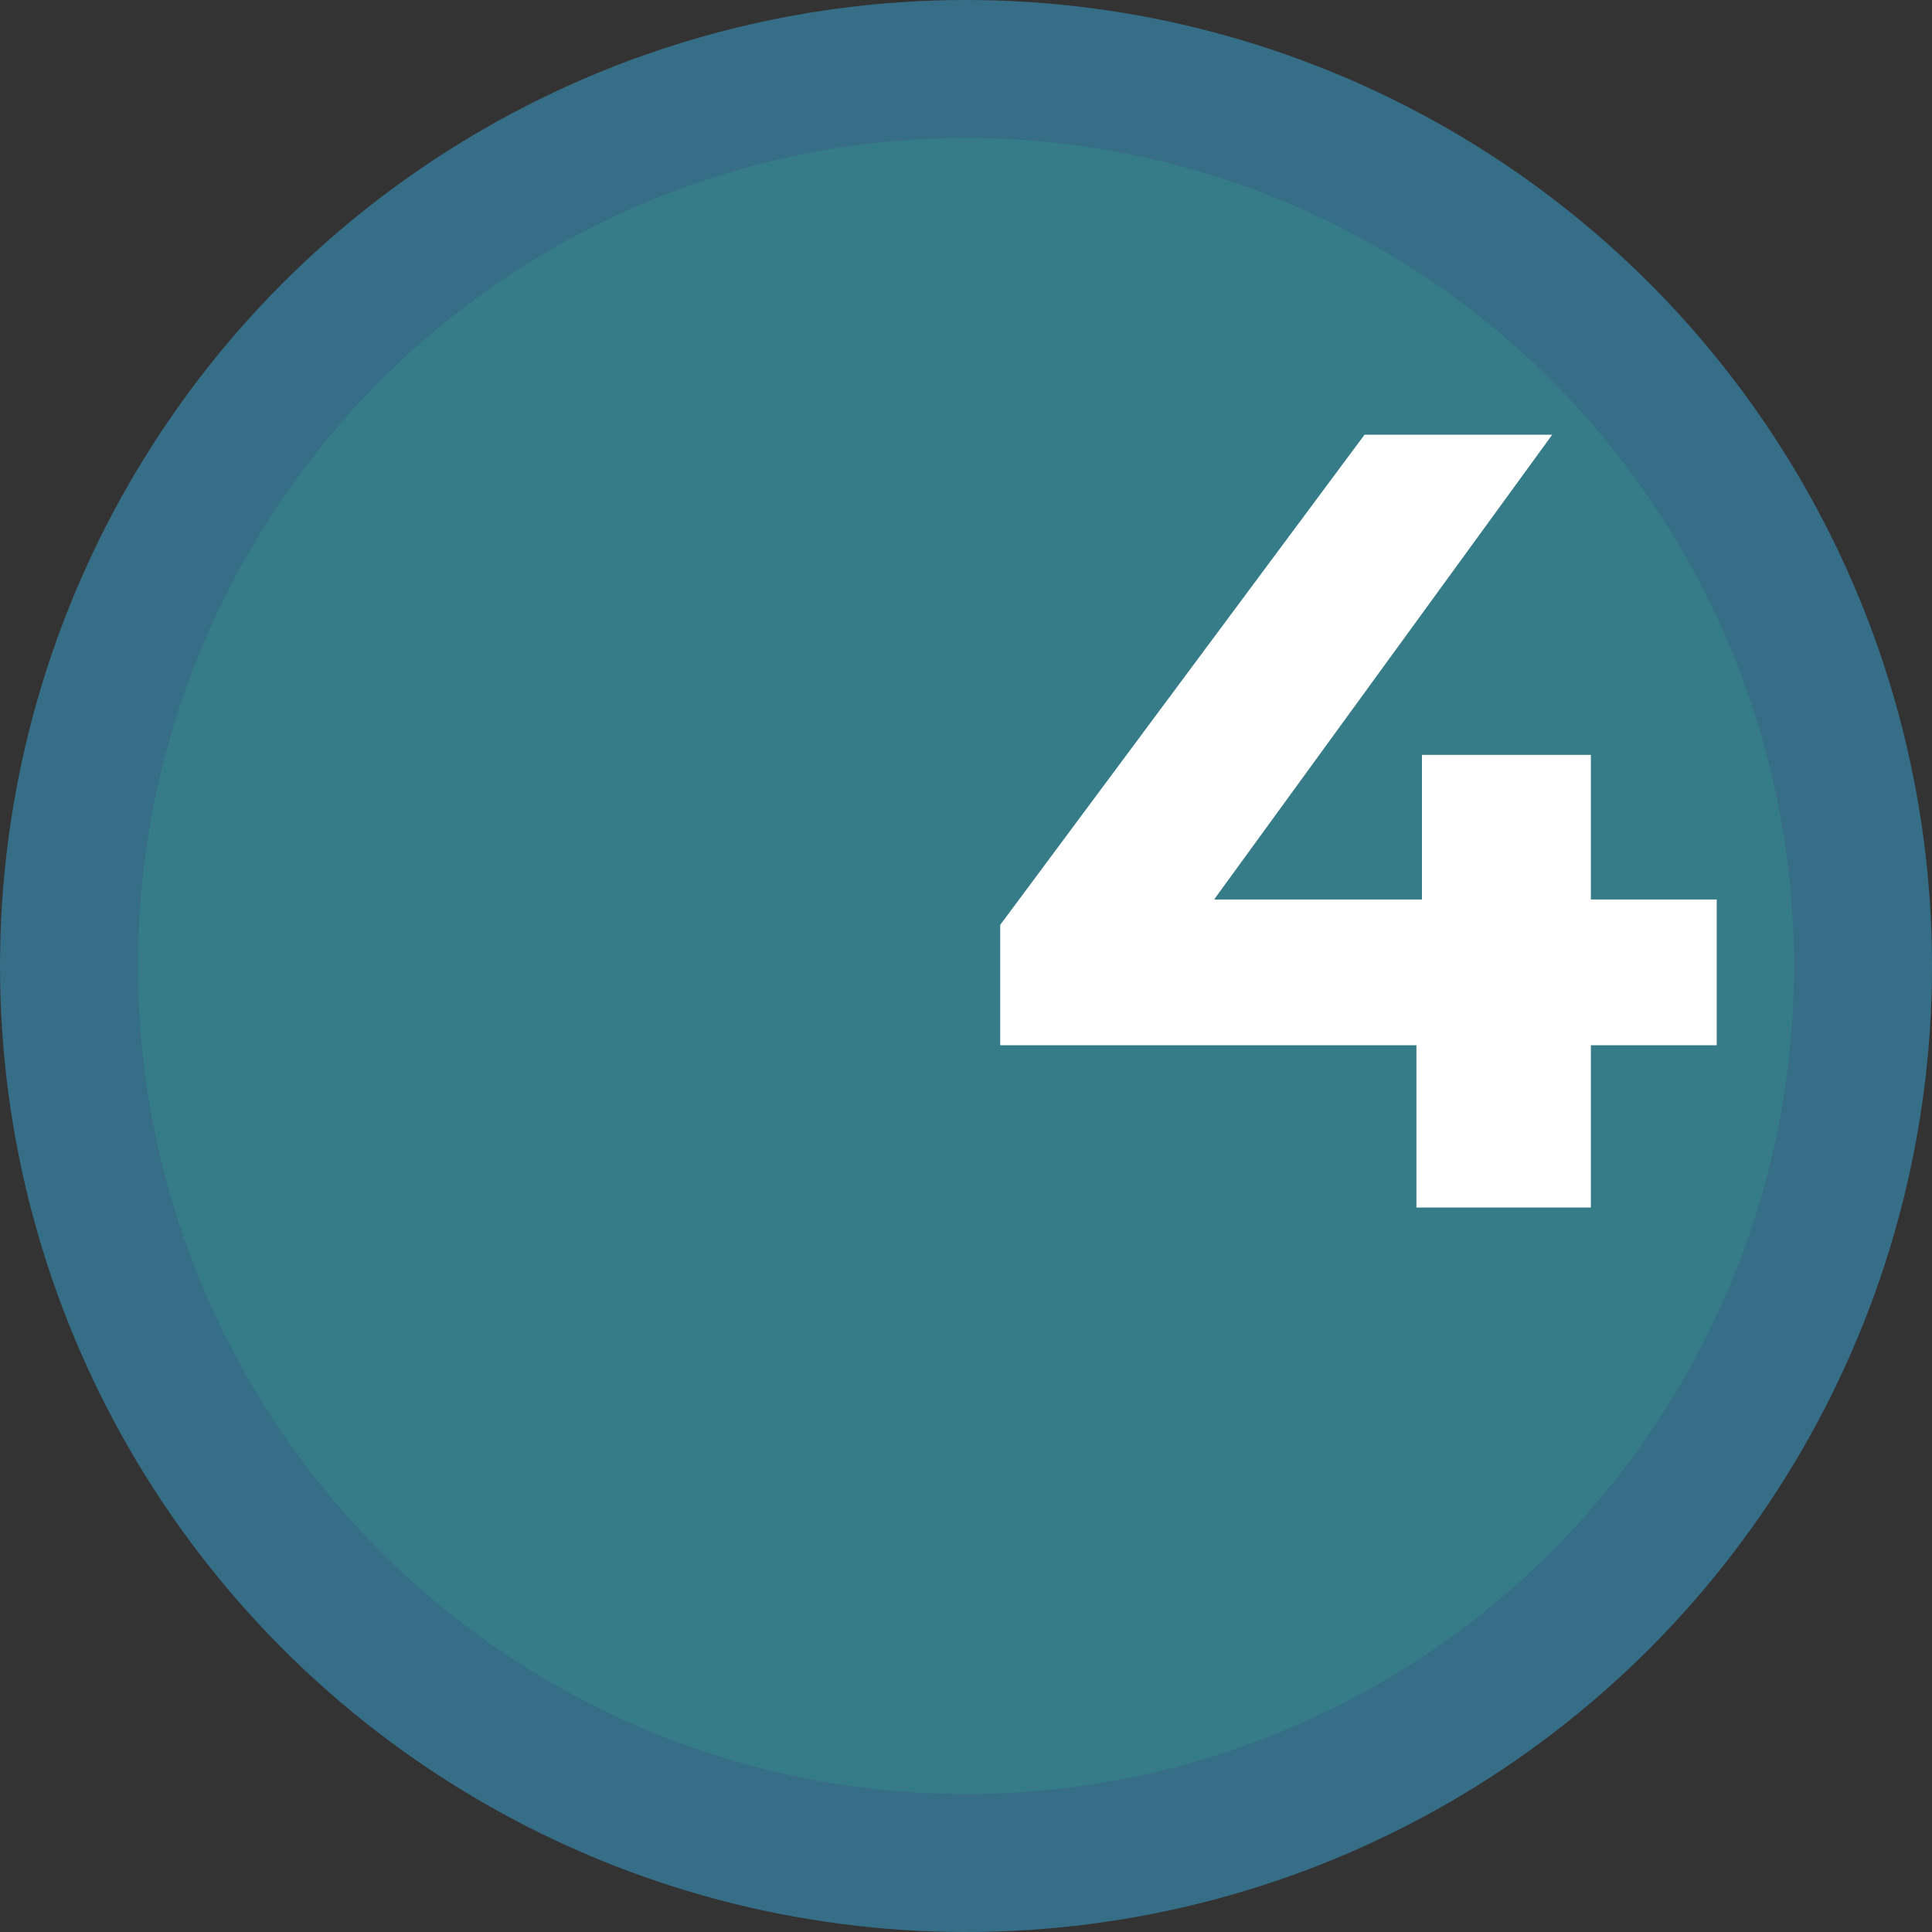 <svg width="28" height="28" viewBox="0 0 28 28" fill="none" xmlns="http://www.w3.org/2000/svg">
<rect x="0" y="0" width="28" height="28" fill="#333333" stroke="none"/>
<circle cx="14" cy="14" r="13" fill="#367C88" stroke="#366E88" stroke-width="2"/>
<path d="M14.496 15.148V13.404L19.776 6.3H22.496L17.328 13.404L16.064 13.036H24.88V15.148H14.496ZM20.528 17.5V15.148L20.608 13.036V10.94H23.056V17.5H20.528Z" fill="white"/>
</svg>

